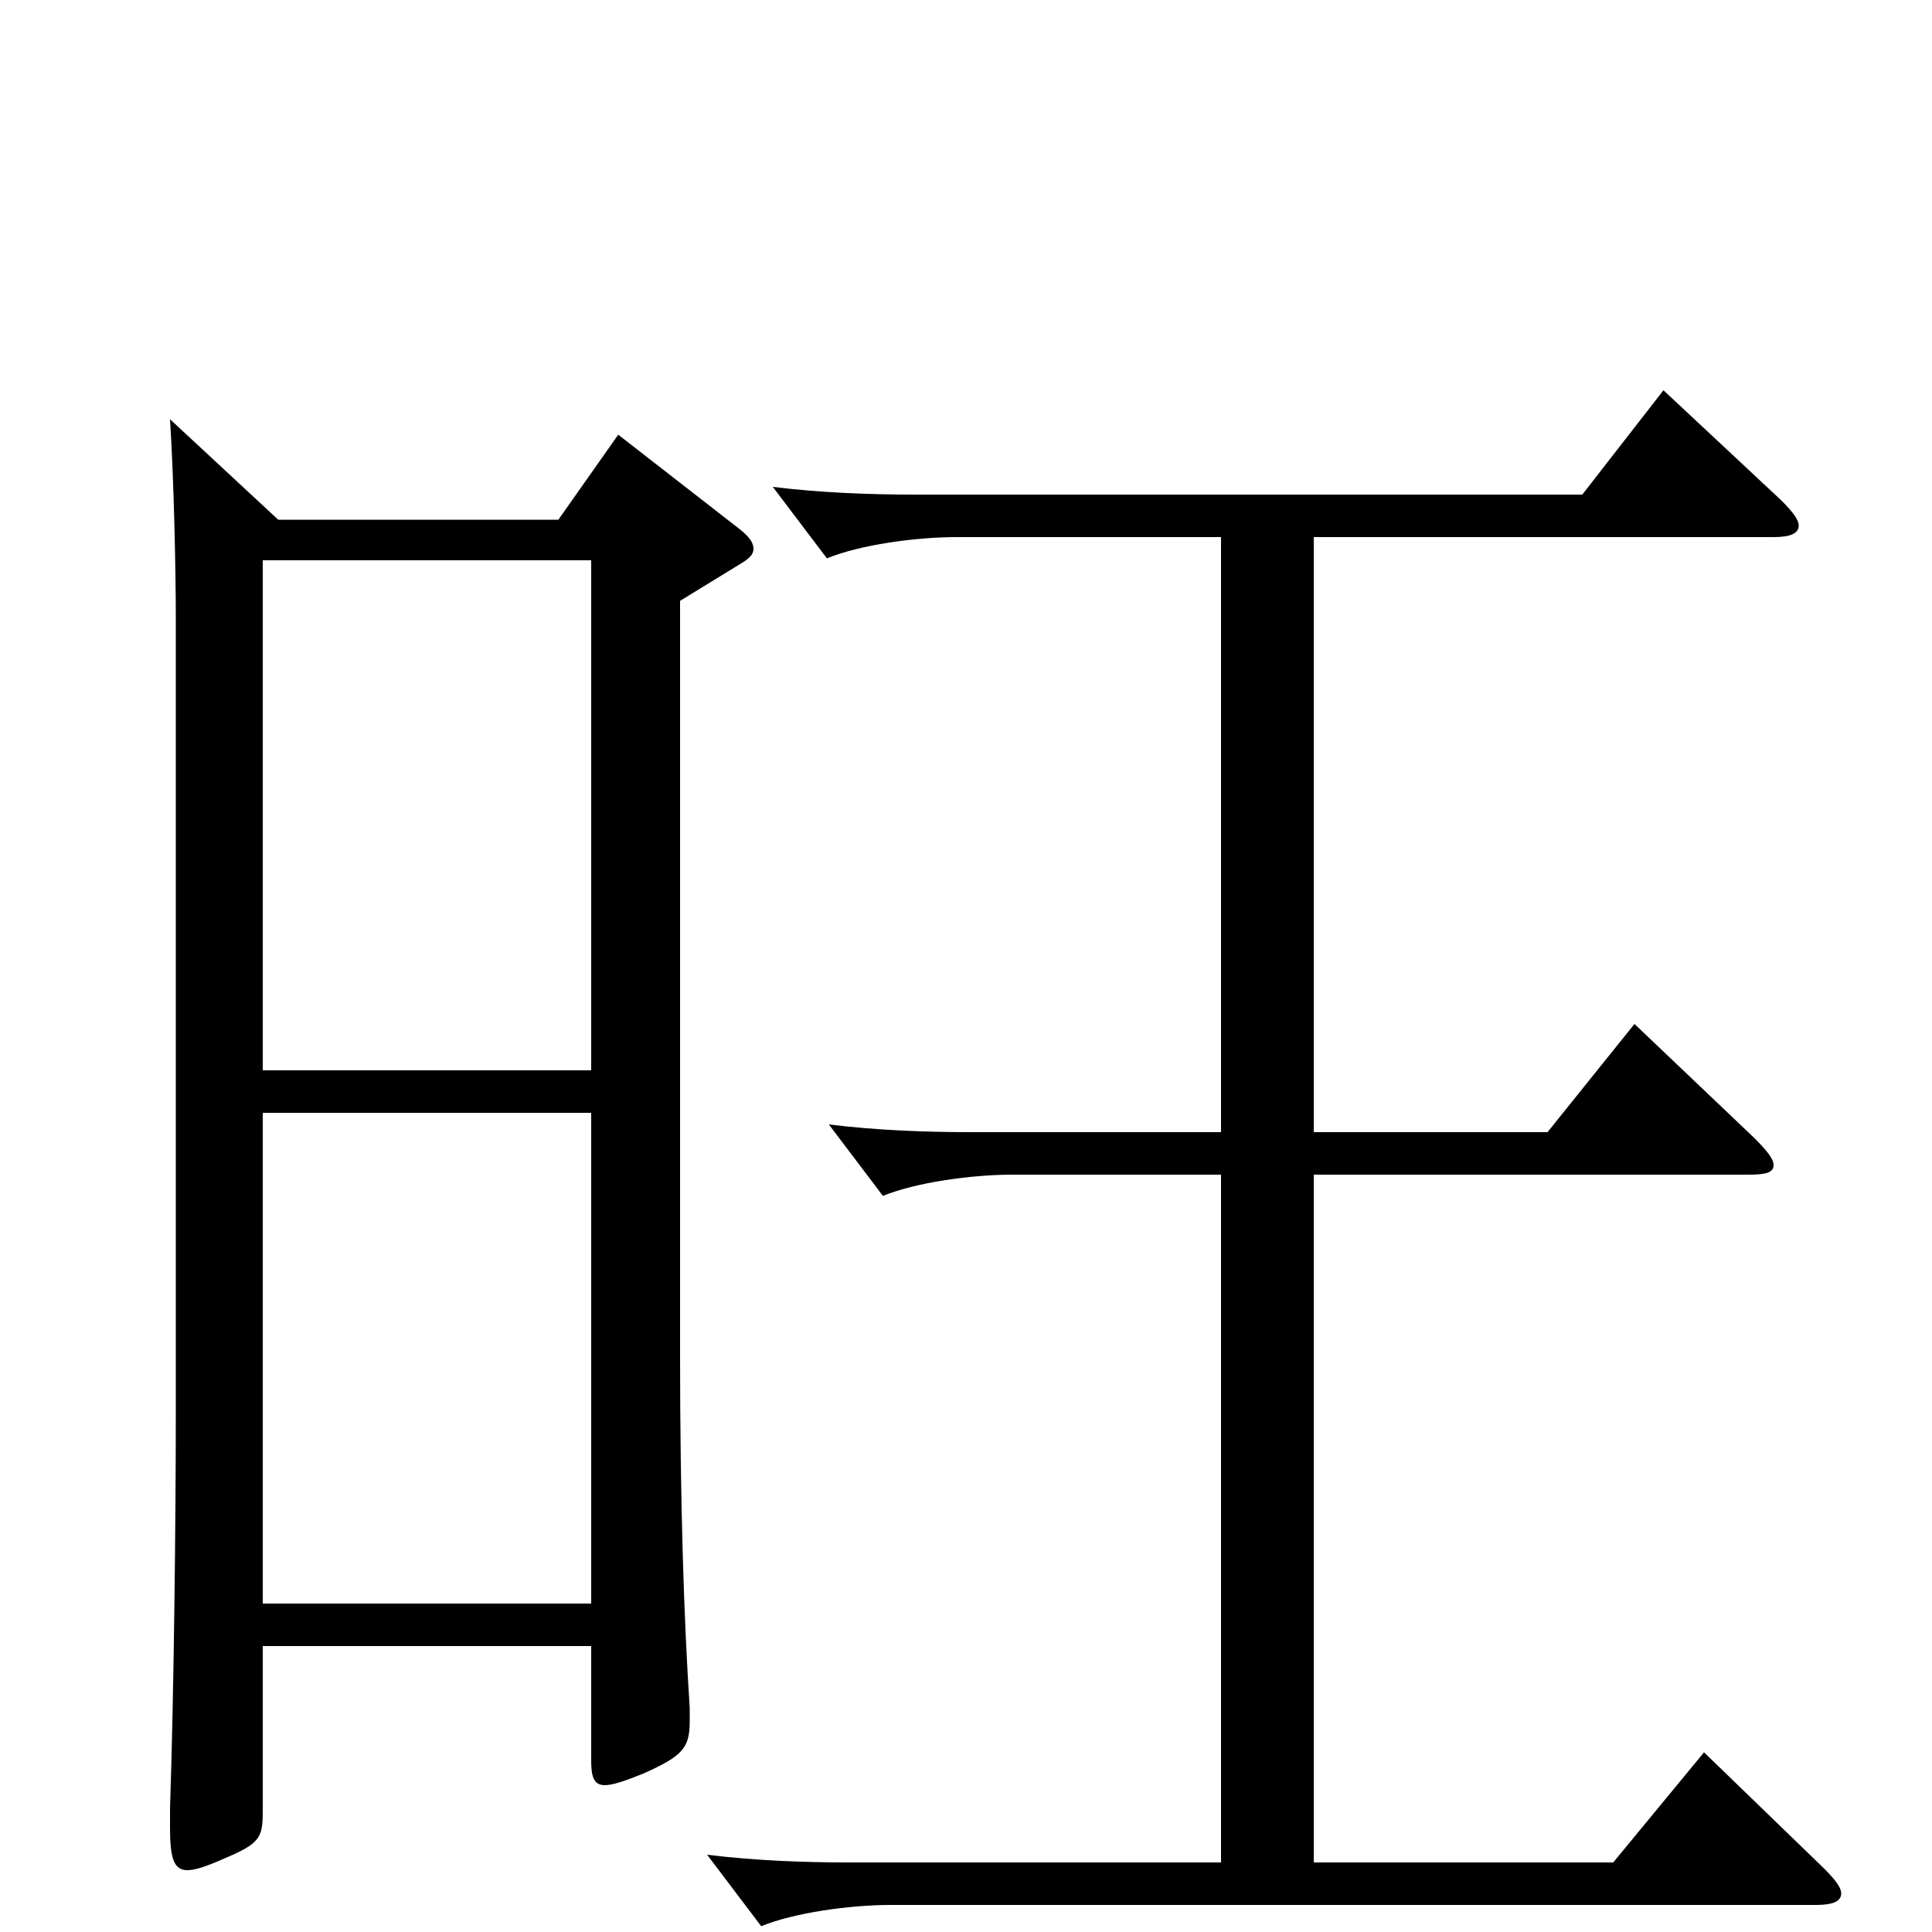 <svg xmlns="http://www.w3.org/2000/svg" viewBox="0 -1000 1000 1000">
	<path fill="#000000" d="M320 -775L289 -731H144L88 -783C90 -752 91 -704 91 -680V-270C91 -213 90 -123 88 -64V-54C88 -38 90 -32 97 -32C101 -32 107 -34 116 -38C135 -46 136 -49 136 -63V-148H306V-89C306 -81 307 -76 313 -76C317 -76 323 -78 333 -82C353 -91 357 -95 357 -109V-116C354 -161 352 -223 352 -299V-689L383 -708C388 -711 390 -713 390 -716C390 -719 388 -722 383 -726ZM136 -446V-710H306V-446ZM136 -170V-424H306V-170ZM882 -93L835 -36H680V-392H905C914 -392 918 -393 918 -397C918 -400 915 -404 908 -411L846 -470L801 -414H680V-722H918C927 -722 931 -724 931 -728C931 -731 928 -735 922 -741L861 -798L819 -744H473C450 -744 424 -745 400 -748L428 -711C445 -718 474 -722 495 -722H632V-414H502C479 -414 453 -415 429 -418L457 -381C474 -388 503 -392 524 -392H632V-36H439C416 -36 390 -37 366 -40L394 -3C411 -10 440 -14 461 -14H940C949 -14 953 -16 953 -20C953 -23 950 -27 944 -33Z"/>
</svg>